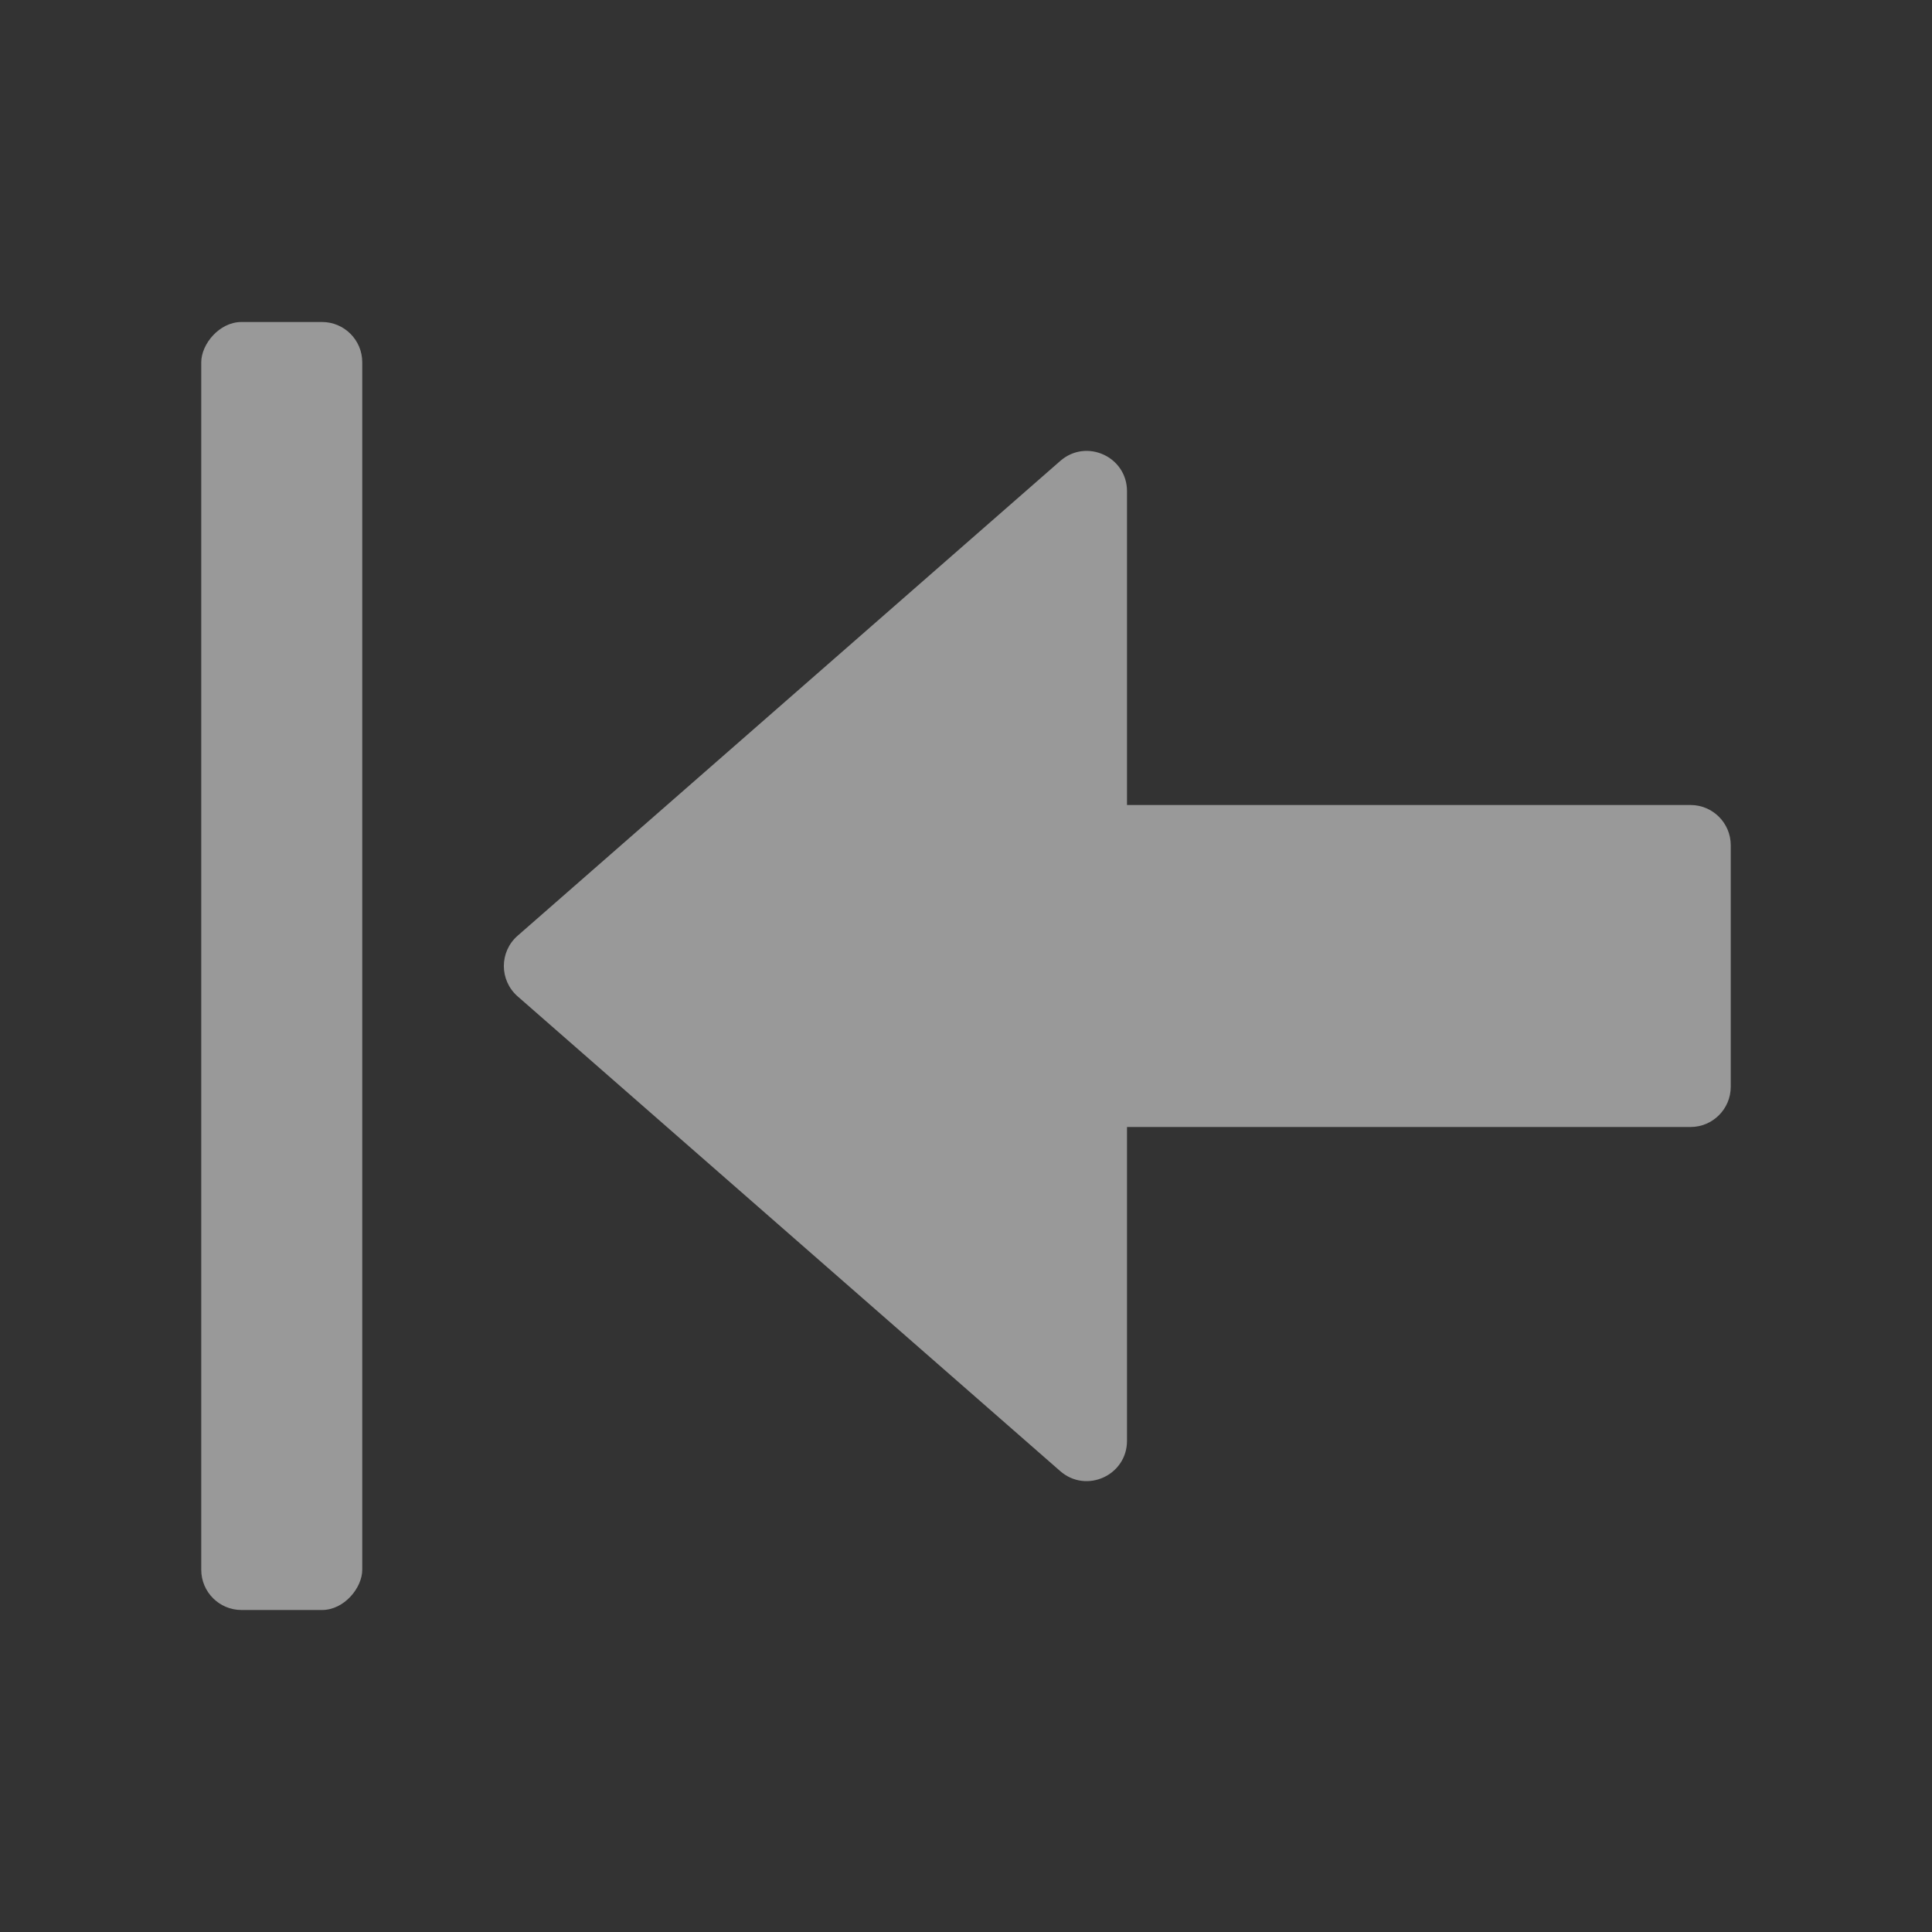 <svg width="24" height="24" viewBox="0 0 24 24" fill="none" xmlns="http://www.w3.org/2000/svg">
<rect x="0" y="0" width="24" height="24" fill="#333333" stroke="none"/>
<rect width="2" height="16" rx="0.5" transform="matrix(-1 0 0 1 4.5 4)" fill="white" fill-opacity="0.5"/>
<path fill-rule="evenodd" clip-rule="evenodd" d="M14 10V6.102C14 5.672 13.494 5.443 13.171 5.726L6.43 11.624C6.202 11.823 6.202 12.177 6.43 12.377L13.171 18.275C13.494 18.557 14 18.328 14 17.898V14H21C21.276 14 21.5 13.776 21.5 13.5V10.5C21.5 10.224 21.276 10 21 10H14Z" fill="white" fill-opacity="0.5"/>
</svg>
